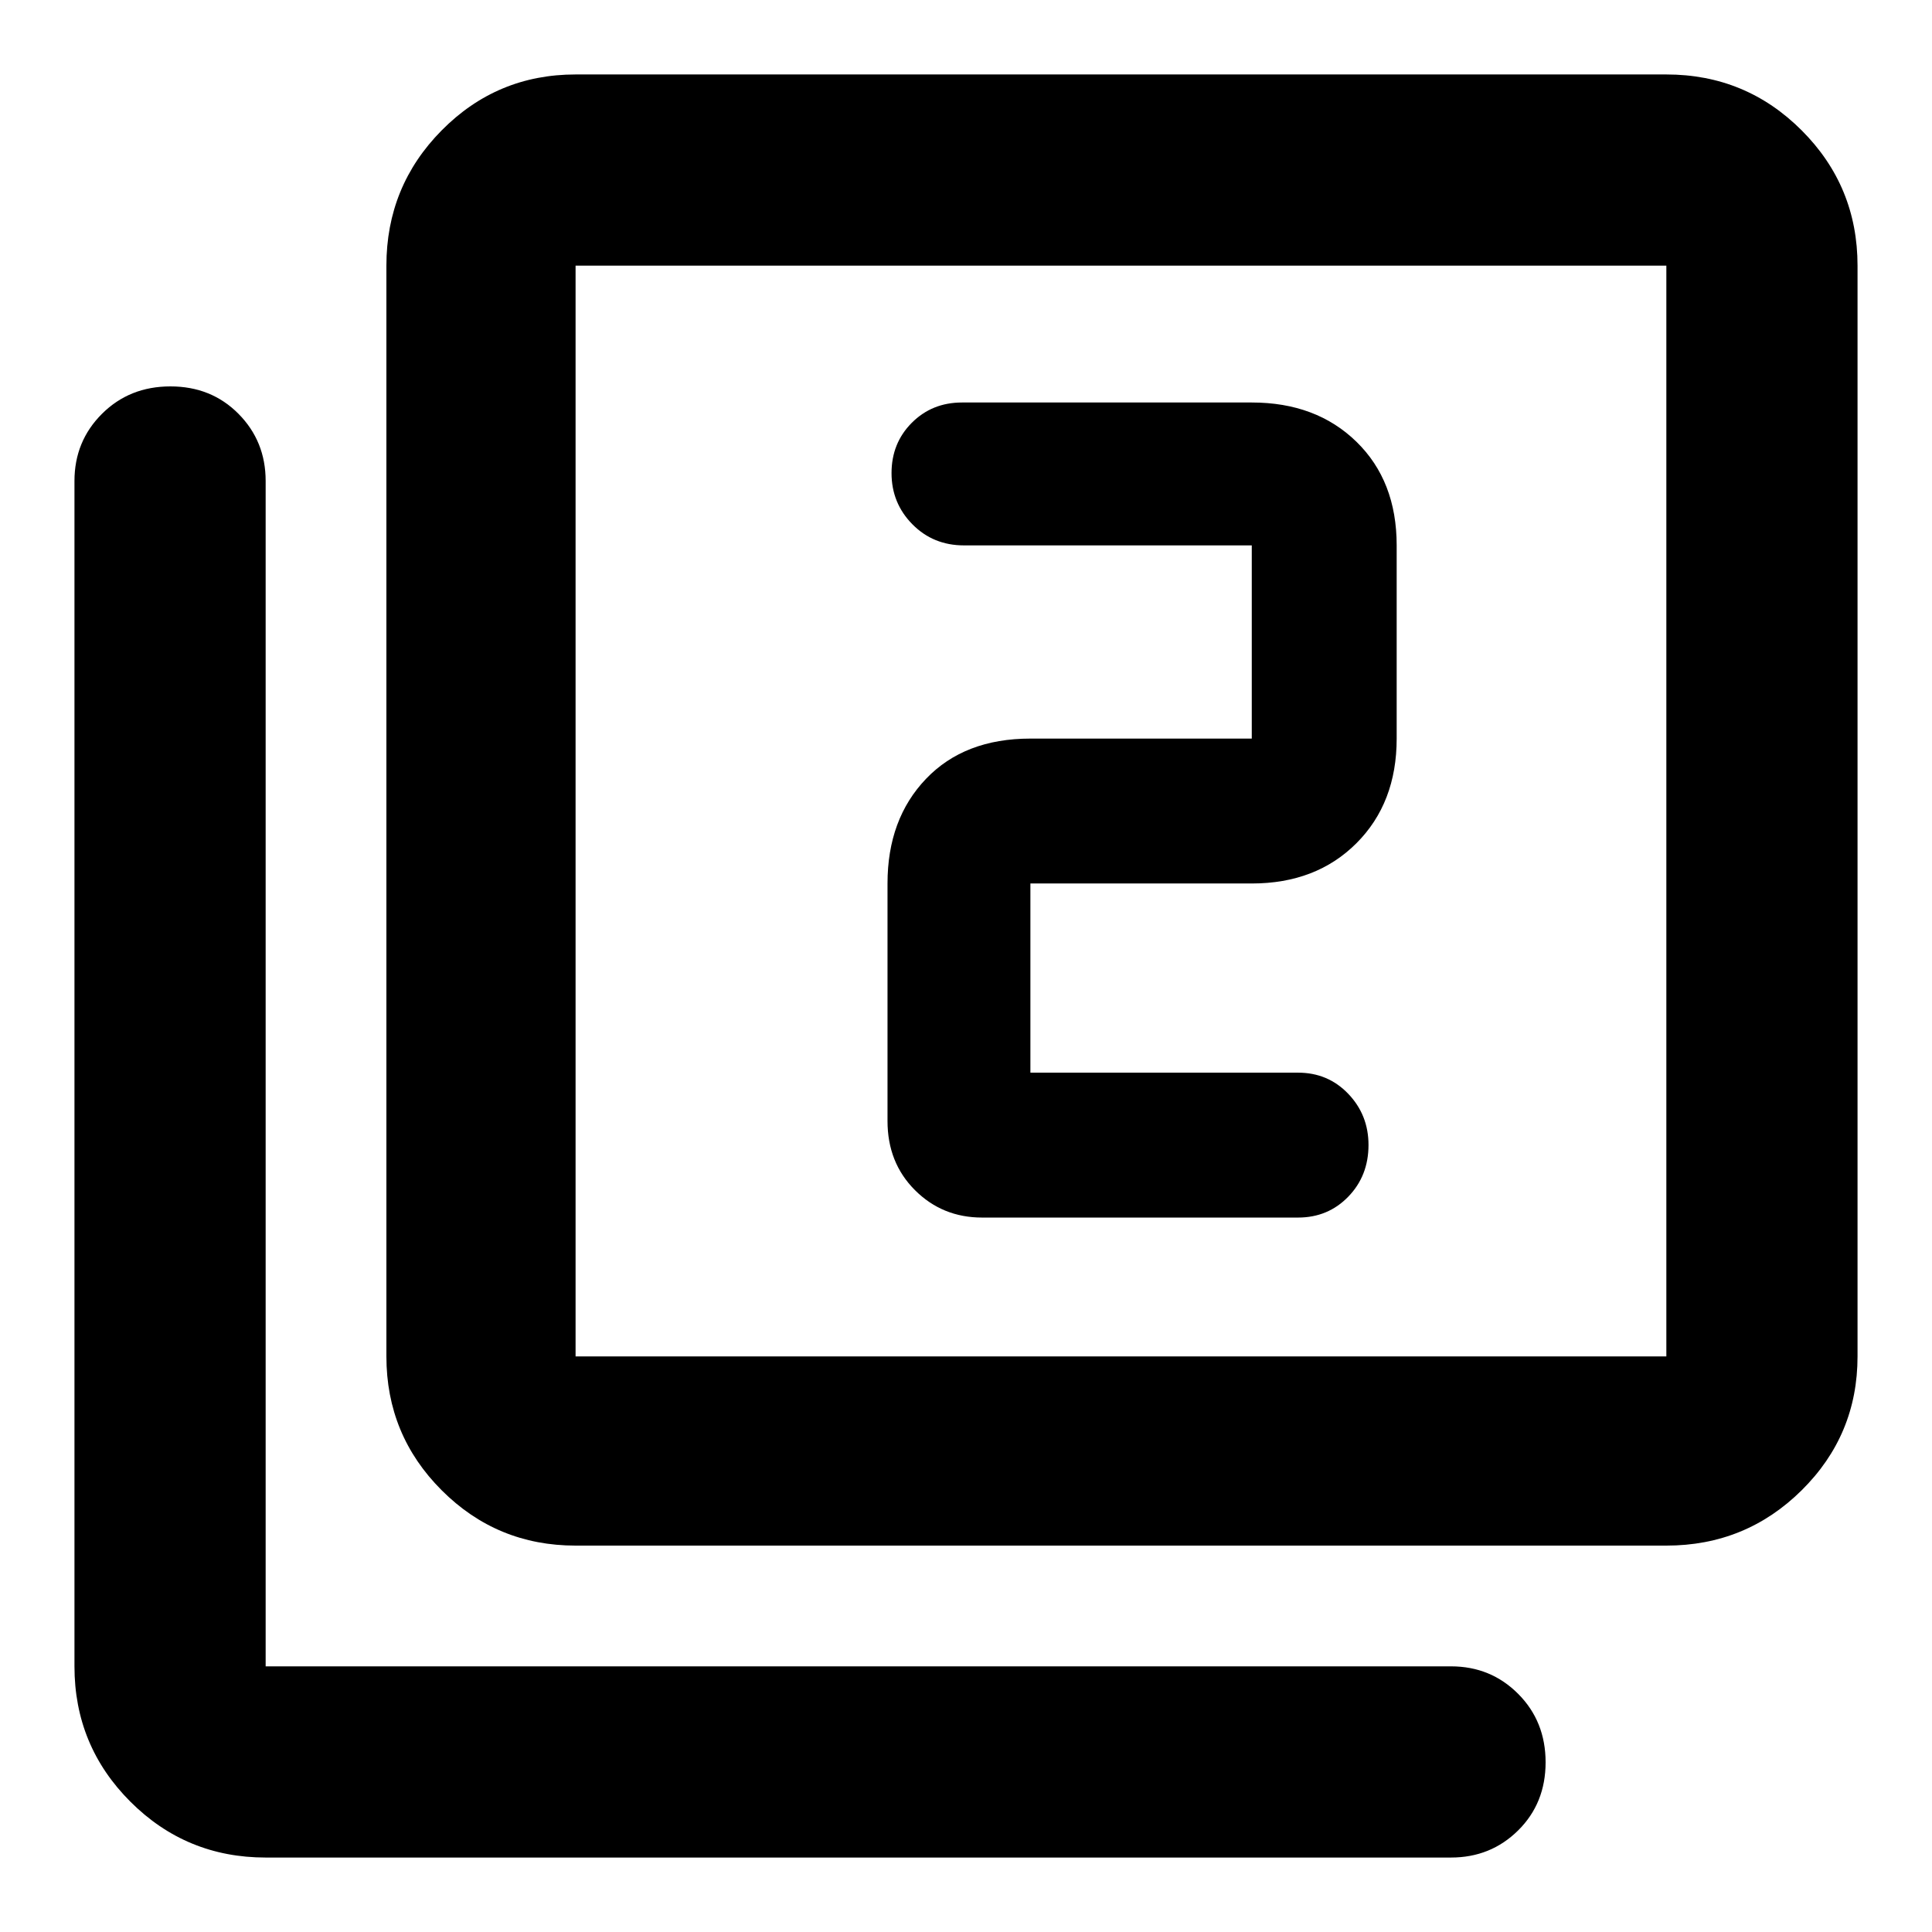 <svg xmlns="http://www.w3.org/2000/svg" height="48" viewBox="0 -960 960 960" width="48">
  <defs>
    <style type="text/css" id="current-color-scheme">.ColorScheme-Highlight { color:#000000; }</style>
  </defs><path class="ColorScheme-Highlight" fill="currentColor" d="M512-427v-94h110q32 0 52-20t20-52v-96q0-32-20-51.5T622-760H478q-14.87 0-24.94 10.09-10.06 10.09-10.06 25t10.35 25.41Q463.7-689 479-689h143v96H512q-32.75 0-51.87 20Q441-553 441-521v118q0 20.75 13.63 34.37Q468.25-355 488-355h157q14.88 0 24.94-10.37t10.06-25.7q0-14.91-10.06-25.42Q659.88-427 645-427H512ZM286-192q-39.05 0-66.52-27.48Q192-246.95 192-286v-542q0-39.46 27.48-67.23Q246.95-923 286-923h542q39.46 0 67.23 27.77Q923-867.46 923-828v542q0 39.05-27.77 66.52Q867.46-192 828-192H286Zm0-94h542v-542H286v542ZM132-37q-39.46 0-67.23-27.77Q37-92.54 37-132v-589q0-19.75 13.68-33.38Q64.35-768 84.68-768q20.32 0 33.82 13.62Q132-740.75 132-721v589h589q19.75 0 33.38 13.68 13.62 13.67 13.62 34Q768-64 754.38-50.5 740.75-37 721-37H132Zm154-791v542-542Z"/></svg>